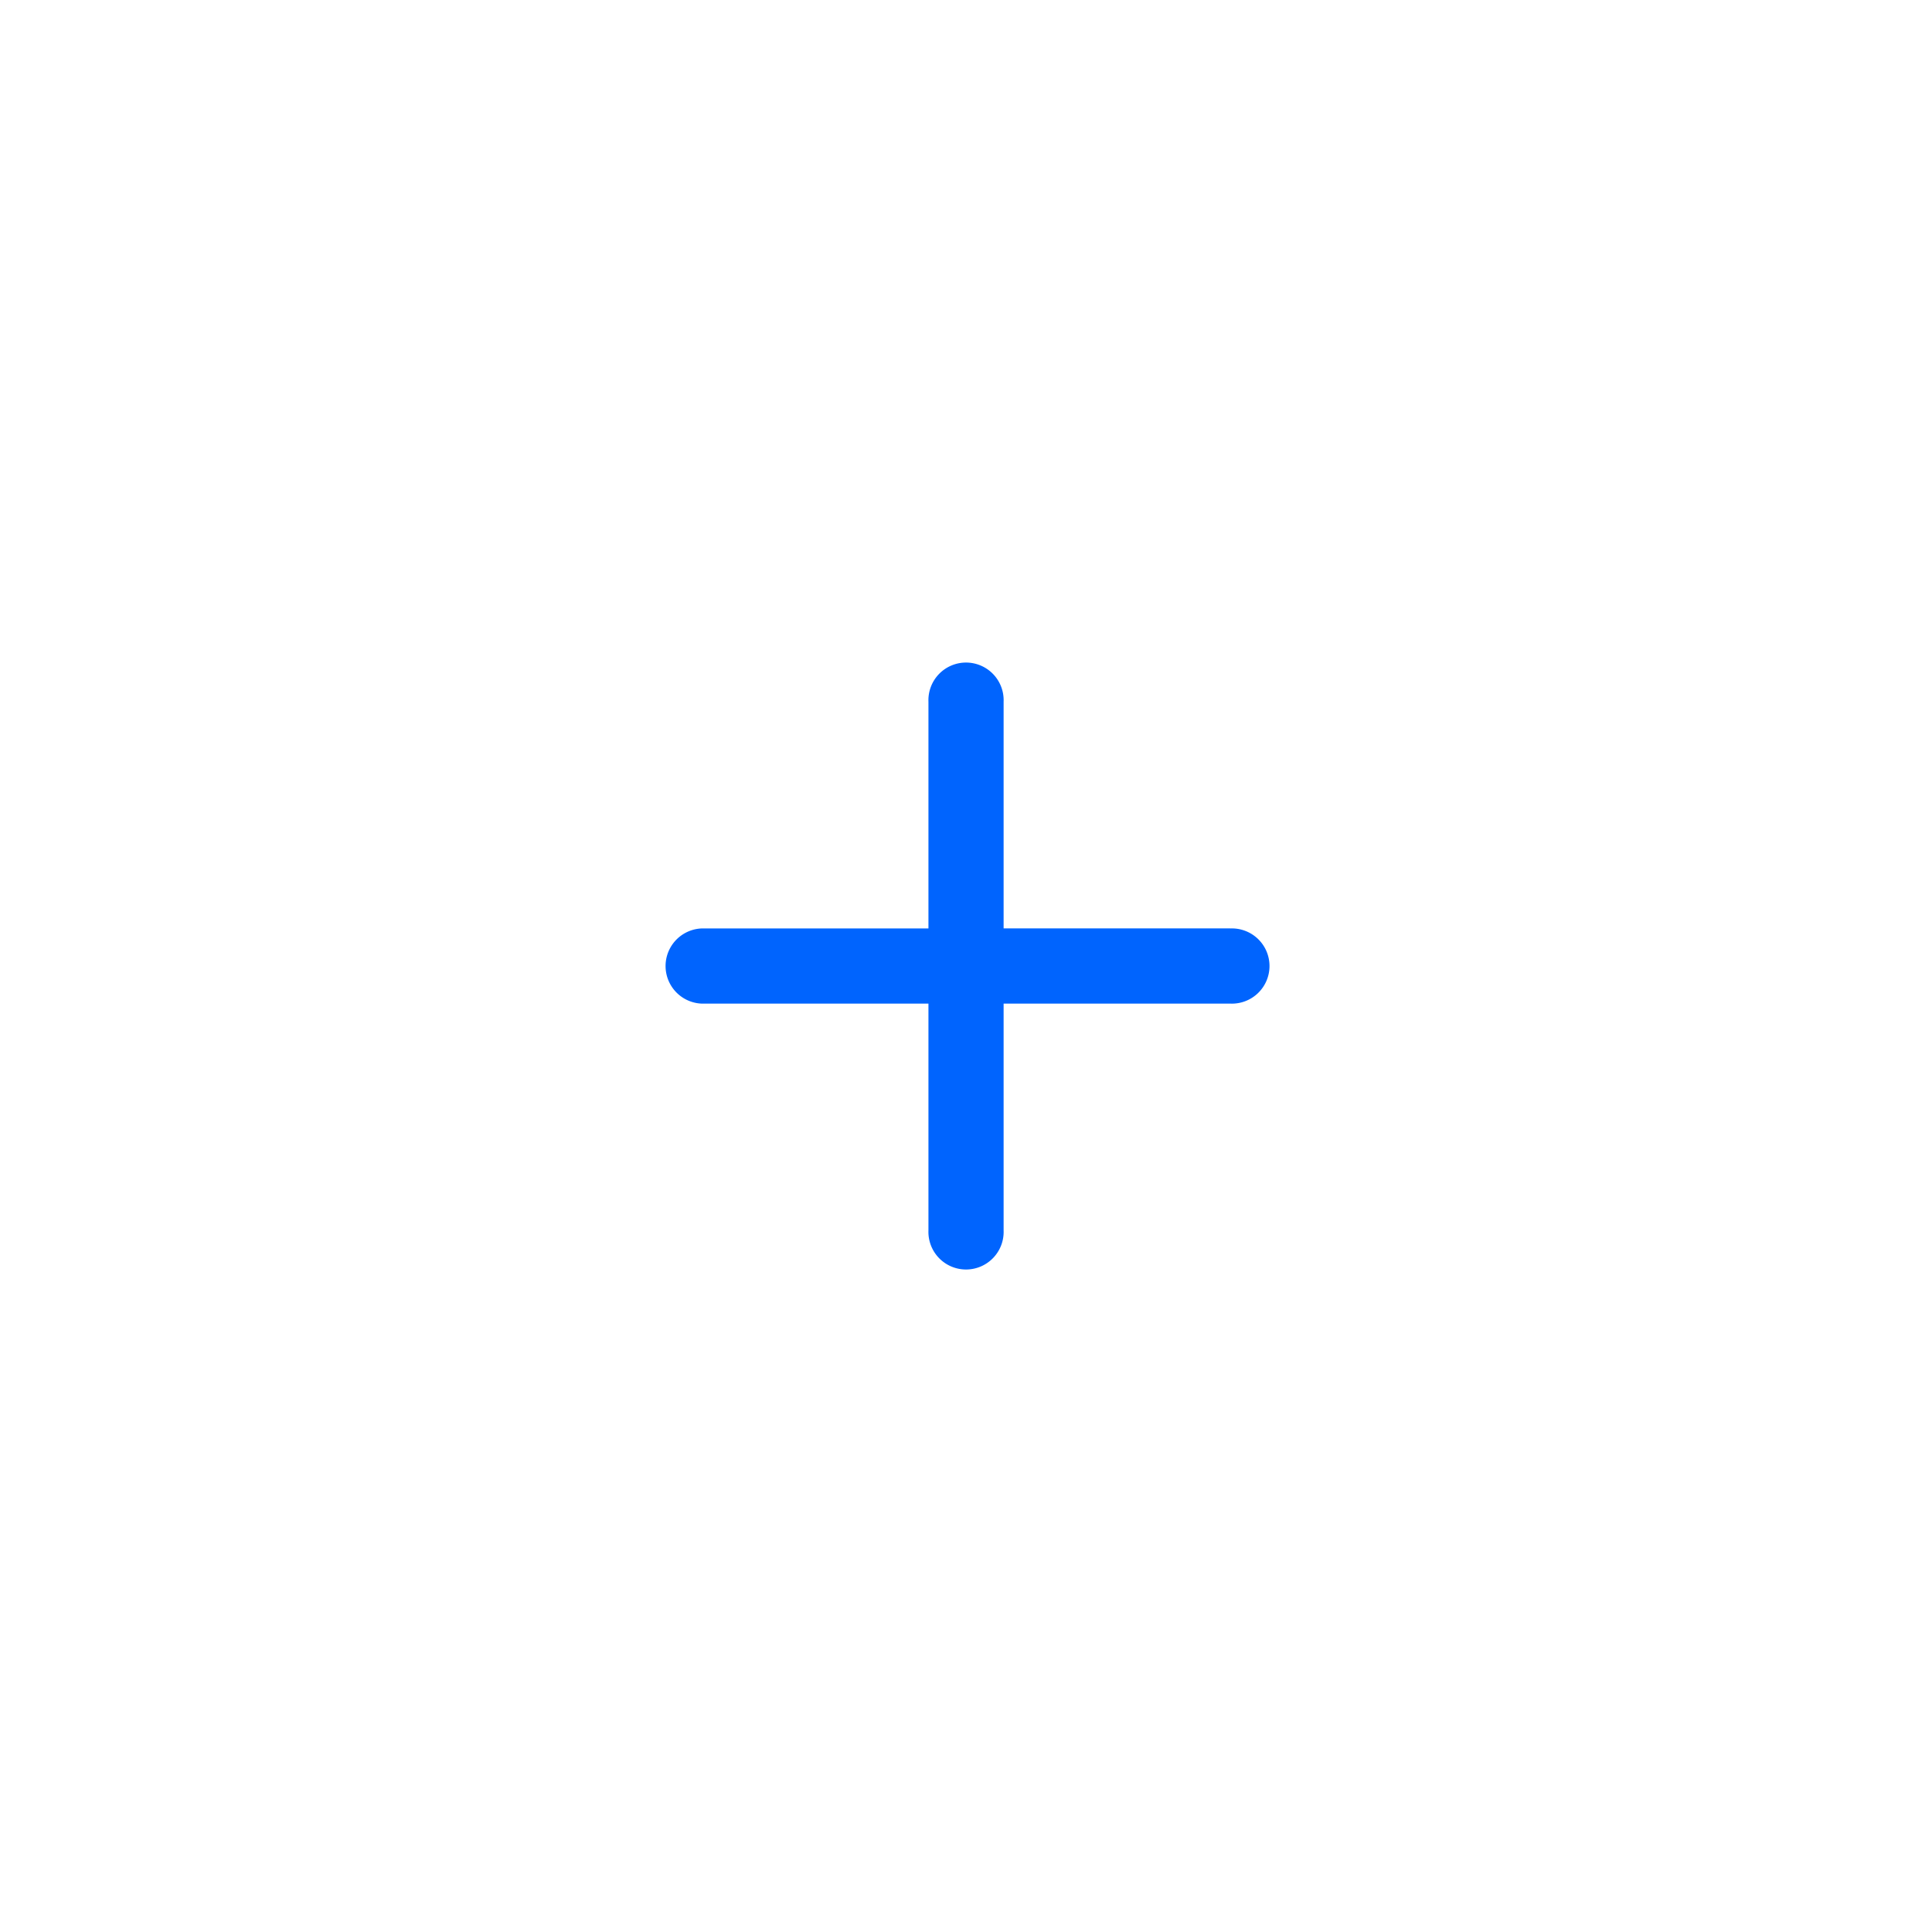<svg xmlns="http://www.w3.org/2000/svg" width="32" height="32" viewBox="0 0 32 32">
  <g id="Group_35" data-name="Group 35" transform="translate(-753 -367)">
    <rect id="Rectangle_112" data-name="Rectangle 112" width="32" height="32" transform="translate(753 367)" fill="#fff" opacity="0"/>
    <path id="Icon_ionic-ios-add" data-name="Icon ionic-ios-add" d="M18.344,13.343H14.589V9.588a.623.623,0,1,0-1.245,0v3.756H9.588a.623.623,0,0,0,0,1.245h3.756v3.756a.623.623,0,1,0,1.245,0V14.589h3.756a.623.623,0,1,0,0-1.245Z" transform="translate(755.034 369.034)" fill="#0064fe"/>
  </g>
</svg>
